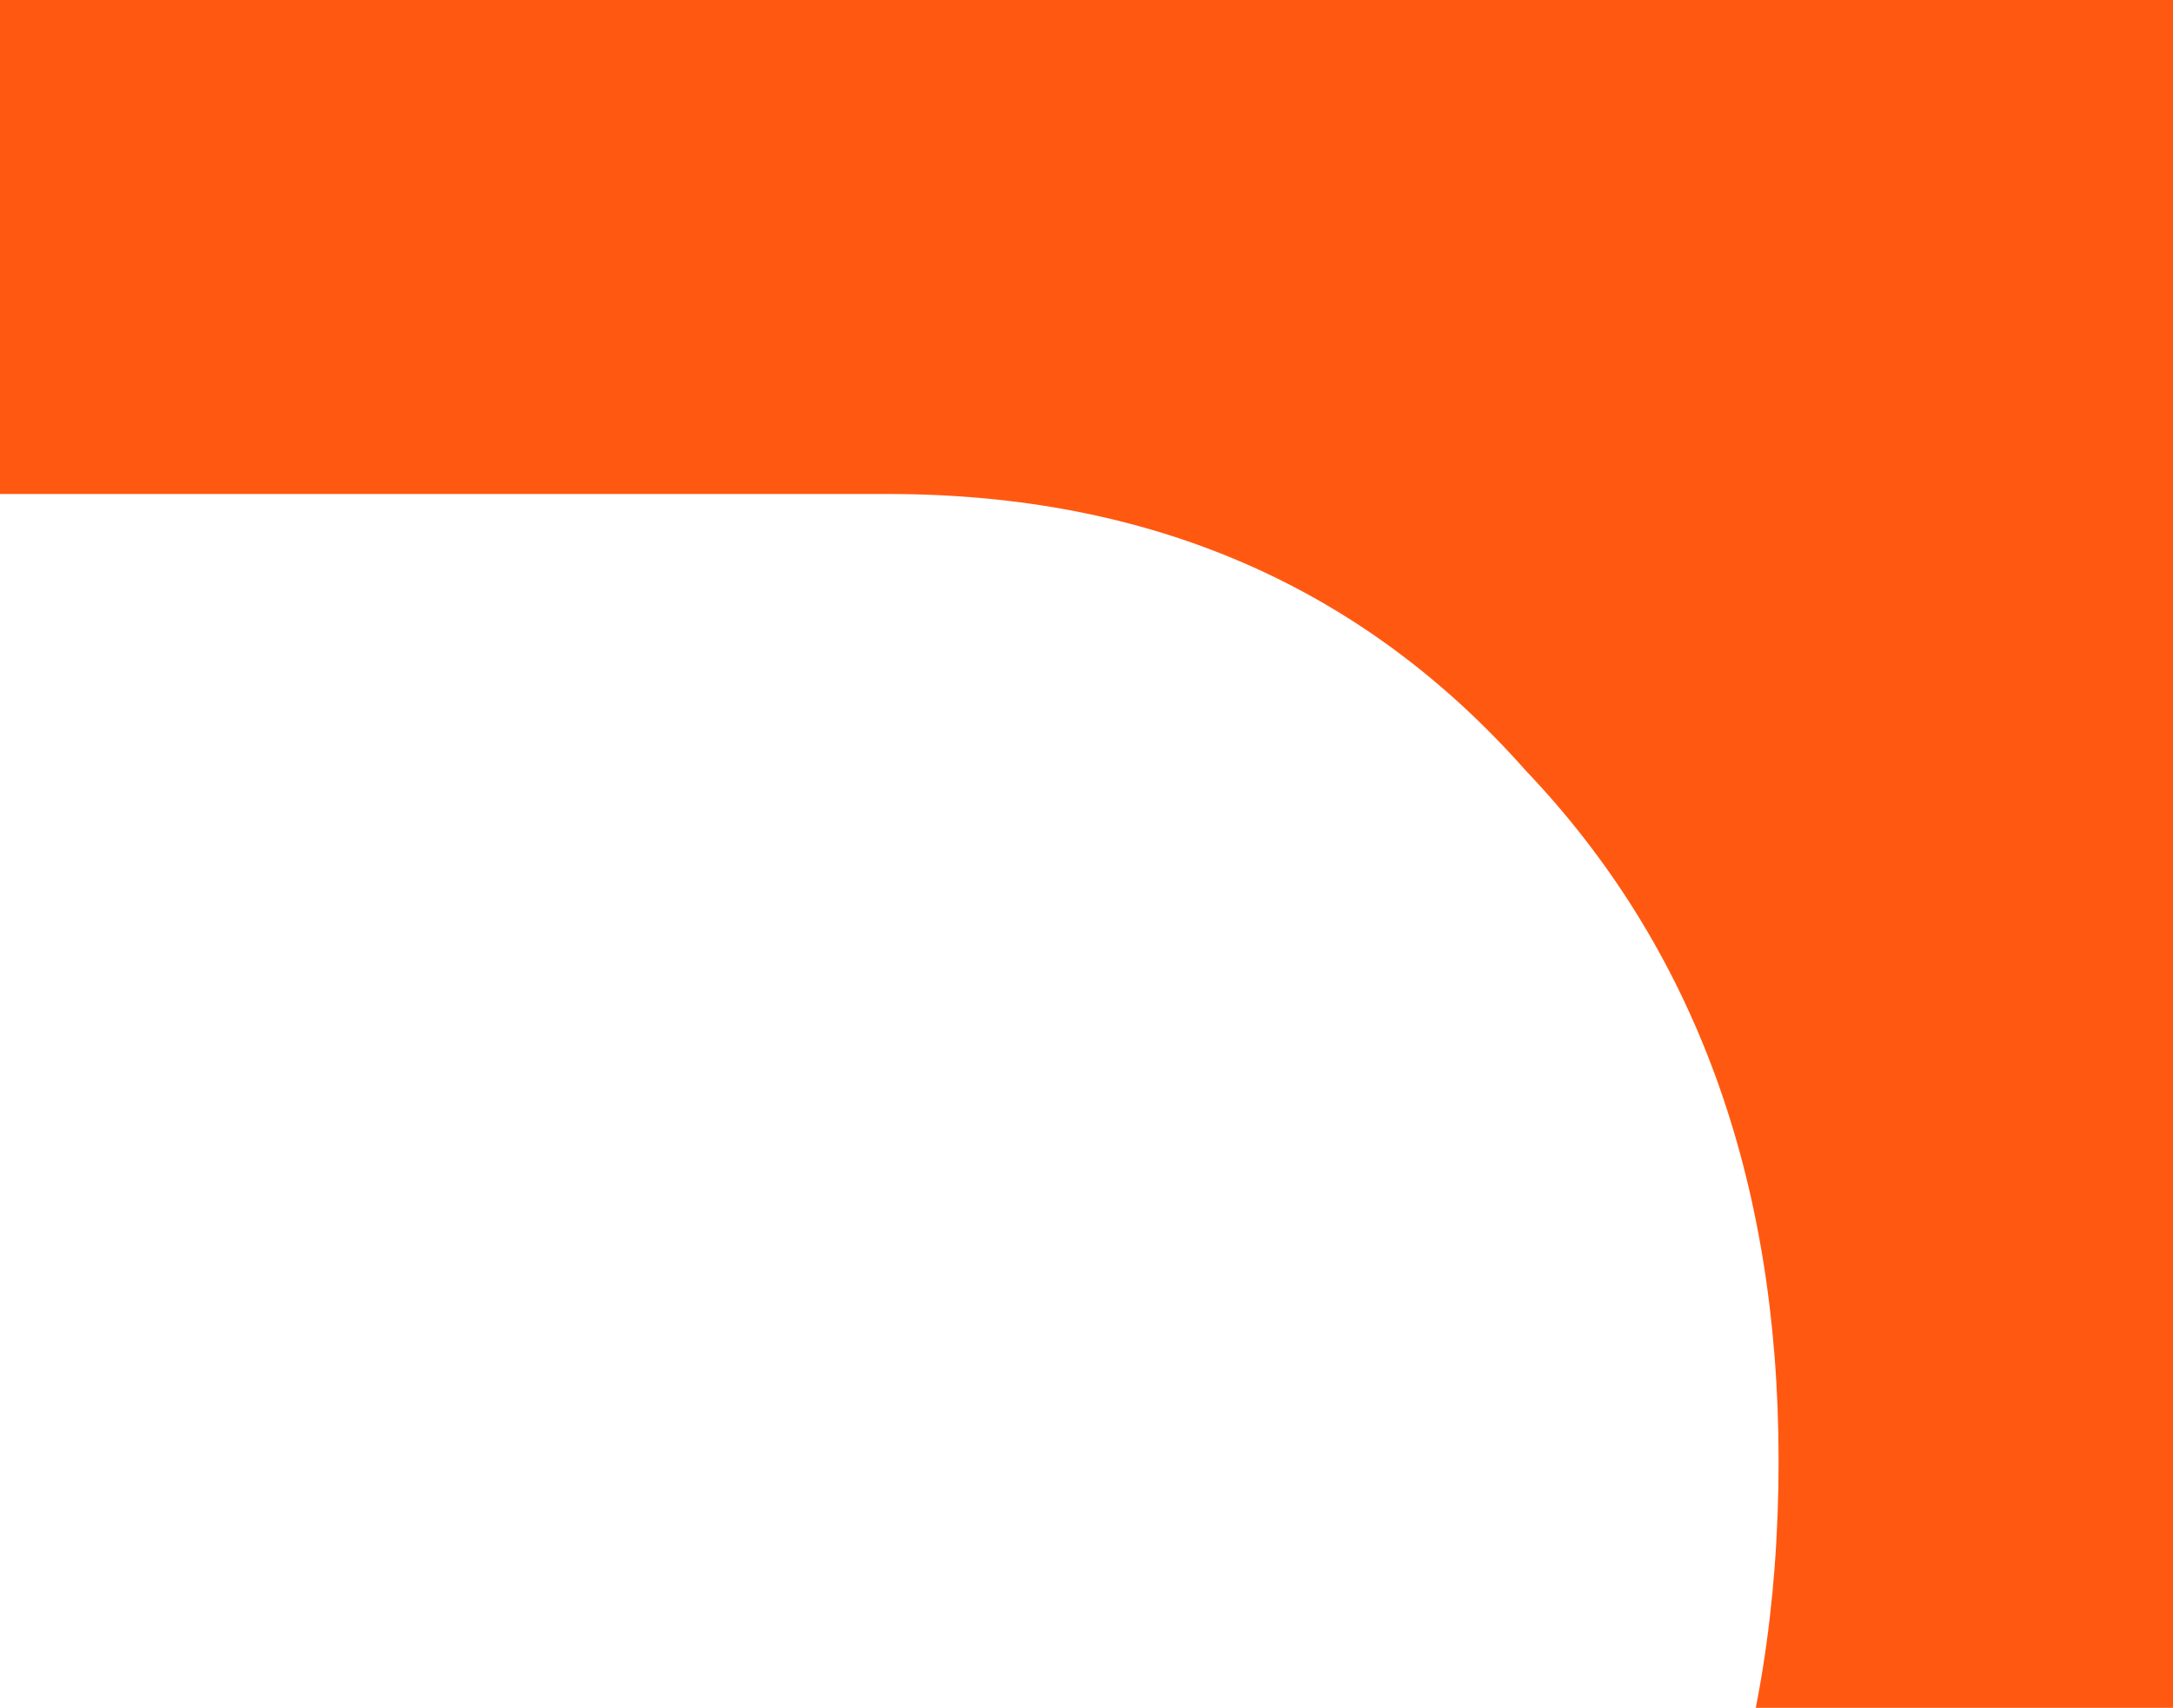 <svg width="341" height="268" viewBox="0 0 341 268" fill="none" xmlns="http://www.w3.org/2000/svg">
<path d="M313.353 -34.177C355.363 -15.283 392.807 18.06 425.684 65.852C458.561 113.643 475 175.883 475 252.571C475 313.7 461.758 369.827 435.273 420.953C408.789 472.079 371.345 512.646 322.942 542.654C275.453 571.551 221.571 586 161.296 586H-262V-581H144.857C201.479 -581 251.708 -567.107 295.545 -539.321C340.294 -511.536 374.998 -473.747 399.656 -425.956C424.314 -379.276 436.643 -327.039 436.643 -269.244C436.643 -207.004 424.314 -155.879 399.656 -115.867C374.998 -75.856 346.23 -48.626 313.353 -34.177ZM-66.106 -377.609V-119.201H121.569C156.273 -119.201 184.584 -131.427 206.502 -155.879C229.333 -180.33 240.749 -211.45 240.749 -249.239C240.749 -285.916 229.333 -316.48 206.502 -340.931C183.67 -365.383 155.359 -377.609 121.569 -377.609H-66.106ZM139.377 382.609C180.474 382.609 213.808 368.716 239.379 340.93C265.864 312.033 279.106 274.8 279.106 229.231C279.106 184.774 265.864 148.653 239.379 120.867C213.808 91.97 180.474 77.521 139.377 77.521H-66.106V382.609H139.377Z" fill="#FF5911"/>
</svg>
